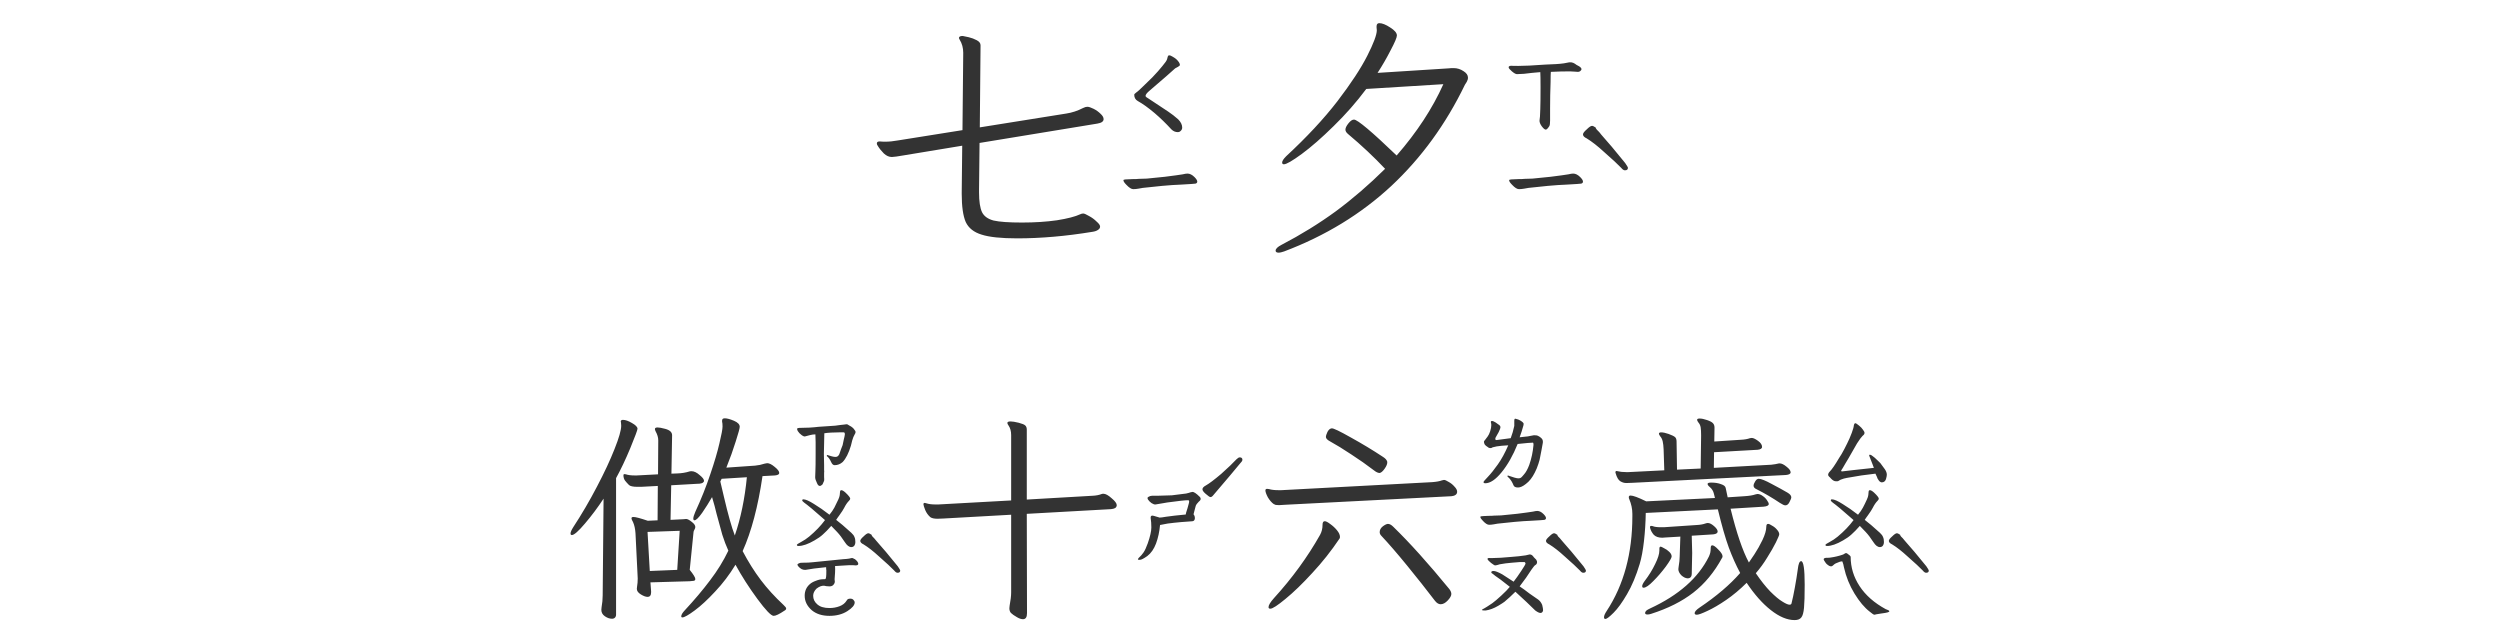 <svg width="350" height="88" viewBox="0 0 350 88" fill="none" xmlns="http://www.w3.org/2000/svg">
<path d="M164.91 18.5C164.559 18.5 164.254 18.371 163.996 18.113C163.223 17.27 162.438 16.508 161.641 15.828C160.75 15.078 159.965 14.516 159.285 14.141C158.957 13.953 158.793 13.66 158.793 13.262C158.793 13.191 158.875 13.098 159.039 12.98C159.25 12.84 159.59 12.535 160.059 12.066L161.324 10.836C161.887 10.25 162.355 9.723 162.73 9.254C163.129 8.785 163.352 8.457 163.398 8.27C163.422 8.223 163.445 8.129 163.469 7.988C163.516 7.824 163.586 7.742 163.68 7.742C163.797 7.742 163.949 7.801 164.137 7.918C164.348 8.035 164.523 8.152 164.664 8.27C165.016 8.598 165.191 8.879 165.191 9.113C165.168 9.184 165.074 9.266 164.91 9.359C164.77 9.43 164.641 9.5 164.523 9.57C164.406 9.664 163.984 10.039 163.258 10.695L160.973 12.664C160.574 12.992 160.375 13.25 160.375 13.438C160.375 13.531 160.562 13.684 160.938 13.895C161.383 14.176 162.25 14.75 163.539 15.617C164.031 15.945 164.5 16.309 164.945 16.707C165.32 17.082 165.508 17.469 165.508 17.867C165.508 18.055 165.426 18.219 165.262 18.359C165.168 18.453 165.051 18.5 164.91 18.5ZM158.652 26.48C158.395 26.48 158.078 26.281 157.703 25.883C157.422 25.602 157.281 25.391 157.281 25.25C157.281 25.18 157.328 25.145 157.422 25.145C157.516 25.121 157.633 25.109 157.773 25.109L158.547 25.074C158.992 25.074 159.285 25.062 159.426 25.039C159.871 25.039 160.246 25.027 160.551 25.004C162.566 24.816 163.926 24.664 164.629 24.547C164.98 24.5 165.297 24.453 165.578 24.406C165.859 24.336 166.082 24.301 166.246 24.301C166.574 24.301 166.902 24.465 167.23 24.793C167.488 25.051 167.617 25.262 167.617 25.426C167.617 25.566 167.535 25.66 167.371 25.707C167.254 25.73 166.562 25.777 165.297 25.848C164.594 25.871 163.727 25.93 162.695 26.023C161.664 26.117 160.762 26.211 159.988 26.305C159.848 26.328 159.648 26.363 159.391 26.41C159.133 26.457 158.887 26.48 158.652 26.48ZM137.066 26.516V26.938C137.066 28.203 137.207 29.129 137.488 29.715C137.77 30.277 138.309 30.664 139.105 30.875C139.926 31.062 141.25 31.156 143.078 31.156C144.859 31.156 146.488 31.051 147.965 30.84C149.441 30.605 150.531 30.324 151.234 29.996C151.375 29.926 151.516 29.891 151.656 29.891C151.797 29.891 152.066 30.008 152.465 30.242C152.863 30.453 153.215 30.711 153.52 31.016C153.848 31.297 154.012 31.531 154.012 31.719C154.012 31.906 153.918 32.059 153.73 32.176C153.543 32.316 153.273 32.41 152.922 32.457C149.219 33.066 145.715 33.371 142.41 33.371C140.16 33.371 138.496 33.195 137.418 32.844C136.34 32.516 135.602 31.93 135.203 31.086C134.828 30.219 134.641 28.906 134.641 27.148V26.902L134.711 20.398L126.625 21.734C125.688 21.898 125.102 21.98 124.867 21.98C124.469 21.98 124.094 21.816 123.742 21.488C123.391 21.137 123.109 20.785 122.898 20.434C122.805 20.316 122.758 20.199 122.758 20.082C122.758 19.895 122.887 19.801 123.145 19.801H123.215C123.379 19.824 123.613 19.836 123.918 19.836C124.48 19.836 125.078 19.777 125.711 19.66L134.746 18.219L134.852 7.391C134.852 6.711 134.688 6.102 134.359 5.562C134.289 5.445 134.254 5.363 134.254 5.316C134.254 5.129 134.43 5.035 134.781 5.035C134.945 5.059 135.227 5.117 135.625 5.211C136.023 5.305 136.398 5.445 136.75 5.633C137.102 5.82 137.277 6.055 137.277 6.336L137.172 17.832L149.266 15.898C150.062 15.781 150.848 15.523 151.621 15.125C151.855 15.008 152.055 14.949 152.219 14.949C152.43 14.949 152.723 15.043 153.098 15.23C153.473 15.418 153.801 15.652 154.082 15.934C154.363 16.191 154.504 16.438 154.504 16.672C154.504 17 154.211 17.211 153.625 17.305L137.137 20.012L137.066 26.516ZM216.414 18.148C216.273 18.148 216.086 17.996 215.852 17.691C215.617 17.363 215.512 17.082 215.535 16.848C215.582 16.66 215.617 16.133 215.641 15.266C215.664 14.68 215.676 13.648 215.676 12.172C215.676 11.141 215.664 10.449 215.641 10.098L214.48 10.203C213.66 10.32 212.957 10.379 212.371 10.379C212.207 10.379 211.973 10.25 211.668 9.992C211.363 9.734 211.211 9.547 211.211 9.43C211.211 9.242 211.41 9.172 211.809 9.219C212.066 9.242 212.828 9.23 214.094 9.184C215.828 9.066 217.082 8.996 217.855 8.973C218.254 8.949 218.617 8.914 218.945 8.867C219.297 8.797 219.543 8.75 219.684 8.727C219.895 8.703 220.082 8.727 220.246 8.797C220.41 8.867 220.562 8.961 220.703 9.078C220.867 9.172 220.996 9.242 221.09 9.289C221.301 9.43 221.406 9.559 221.406 9.676C221.406 9.77 221.348 9.863 221.23 9.957C221.137 10.027 221.031 10.062 220.914 10.062C220.797 10.062 220.633 10.051 220.422 10.027C220.234 10.004 220.023 9.992 219.789 9.992C218.922 9.992 218.031 10.016 217.117 10.062C217.094 10.25 217.082 10.719 217.082 11.469C217.035 12.734 217.012 13.977 217.012 15.195V16.566V16.883C217.012 17.281 216.977 17.539 216.906 17.656C216.695 17.984 216.531 18.148 216.414 18.148ZM212.652 26.48C212.395 26.48 212.078 26.281 211.703 25.883C211.422 25.602 211.281 25.391 211.281 25.25C211.281 25.18 211.328 25.145 211.422 25.145C211.516 25.121 211.633 25.109 211.773 25.109L212.547 25.074C212.992 25.074 213.285 25.062 213.426 25.039C213.871 25.039 214.246 25.027 214.551 25.004C216.566 24.816 217.926 24.664 218.629 24.547C218.98 24.5 219.297 24.453 219.578 24.406C219.859 24.336 220.082 24.301 220.246 24.301C220.574 24.301 220.902 24.465 221.23 24.793C221.488 25.051 221.617 25.262 221.617 25.426C221.617 25.566 221.535 25.66 221.371 25.707C221.254 25.73 220.562 25.777 219.297 25.848C218.594 25.871 217.727 25.93 216.695 26.023C215.664 26.117 214.762 26.211 213.988 26.305C213.848 26.328 213.648 26.363 213.391 26.41C213.133 26.457 212.887 26.48 212.652 26.48ZM222.883 17.621C223 17.621 223.176 17.703 223.41 17.867C223.387 17.914 223.434 18.008 223.551 18.148C223.668 18.266 223.75 18.348 223.797 18.395C223.914 18.512 224.031 18.652 224.148 18.816C224.289 18.98 224.441 19.156 224.605 19.344C225.027 19.789 226 20.949 227.523 22.824C227.781 23.199 227.91 23.422 227.91 23.492C227.91 23.727 227.77 23.844 227.488 23.844C227.324 23.844 227.148 23.727 226.961 23.492C226.516 23.023 225.719 22.285 224.57 21.277C223.68 20.457 222.871 19.824 222.145 19.379C221.793 19.215 221.617 19.027 221.617 18.816C221.617 18.652 221.793 18.418 222.145 18.113C222.473 17.785 222.719 17.621 222.883 17.621ZM191.277 12.453C189.895 14.305 188.371 16.039 186.707 17.656C185.066 19.273 183.578 20.574 182.242 21.559C180.93 22.52 180.098 23 179.746 23C179.582 23 179.5 22.918 179.5 22.754C179.5 22.543 179.688 22.25 180.062 21.875C182.945 19.203 185.336 16.637 187.234 14.176C189.133 11.691 190.527 9.57 191.418 7.812C192.309 6.055 192.754 4.859 192.754 4.227L192.719 3.84V3.699C192.719 3.395 192.848 3.242 193.105 3.242C193.504 3.242 194.008 3.441 194.617 3.84C195.25 4.238 195.566 4.613 195.566 4.965C195.566 5.246 195.273 5.938 194.688 7.039C194.125 8.141 193.516 9.195 192.859 10.203L202.809 9.57C202.973 9.547 203.207 9.535 203.512 9.535C204.004 9.535 204.461 9.676 204.883 9.957C205.305 10.215 205.516 10.52 205.516 10.871C205.516 11.059 205.457 11.258 205.34 11.469C205.223 11.656 205.141 11.785 205.094 11.855C202.422 17.387 198.977 22.121 194.758 26.059C190.539 29.973 185.547 33.02 179.781 35.199C179.43 35.316 179.184 35.375 179.043 35.375C178.738 35.375 178.586 35.281 178.586 35.094C178.586 34.836 178.855 34.566 179.395 34.285C182.137 32.855 184.68 31.285 187.023 29.574C189.367 27.84 191.664 25.859 193.914 23.633C192.344 21.969 190.621 20.352 188.746 18.781C188.488 18.57 188.359 18.359 188.359 18.148C188.359 17.914 188.5 17.621 188.781 17.27C189.062 16.918 189.32 16.742 189.555 16.742C190.047 16.742 192.039 18.418 195.531 21.77C198.367 18.512 200.547 15.184 202.07 11.785L191.277 12.453Z" fill="#333333"/>
<path d="M114.781 68.031C114.615 68.031 114.479 67.896 114.375 67.625C114.208 67.292 114.125 67.021 114.125 66.812L114.156 65.969C114.177 65.552 114.188 64.719 114.188 63.469V61.906L114.156 60.812C113.927 60.812 113.688 60.844 113.438 60.906L112.719 61.094C112.615 61.135 112.448 61.073 112.219 60.906C111.99 60.74 111.812 60.552 111.688 60.344C111.625 60.219 111.594 60.125 111.594 60.062C111.594 60 111.625 59.958 111.688 59.938C111.75 59.917 111.823 59.906 111.906 59.906C112.885 59.906 113.792 59.854 114.625 59.75L115.562 59.688C116.167 59.646 116.625 59.615 116.938 59.594C117.271 59.552 117.5 59.521 117.625 59.5C117.792 59.479 117.979 59.458 118.188 59.438C118.417 59.396 118.562 59.385 118.625 59.406C118.708 59.469 118.812 59.531 118.938 59.594C119.083 59.656 119.24 59.76 119.406 59.906C119.51 60.01 119.594 60.115 119.656 60.219C119.74 60.302 119.781 60.396 119.781 60.5C119.781 60.583 119.729 60.708 119.625 60.875C119.521 61.042 119.417 61.302 119.312 61.656C119.229 62.01 119.167 62.26 119.125 62.406C118.812 63.448 118.427 64.208 117.969 64.688C117.635 64.979 117.26 65.125 116.844 65.125C116.656 65.125 116.5 64.99 116.375 64.719C116.188 64.302 115.979 64.01 115.75 63.844L115.781 63.688C116.344 63.875 116.729 63.969 116.938 63.969C117.104 63.969 117.219 63.938 117.281 63.875C117.365 63.812 117.438 63.719 117.5 63.594C117.604 63.323 117.688 63.083 117.75 62.875C117.833 62.667 117.906 62.479 117.969 62.312C118.01 62.125 118.062 61.875 118.125 61.562C118.208 61.25 118.26 61 118.281 60.812C118.281 60.625 118.229 60.531 118.125 60.531H117.438C117.125 60.531 116.771 60.542 116.375 60.562C115.979 60.583 115.656 60.615 115.406 60.656L115.344 63.5L115.375 65.125C115.375 65.354 115.375 65.573 115.375 65.781C115.396 65.969 115.396 66.104 115.375 66.188C115.375 66.312 115.375 66.51 115.375 66.781C115.396 67.031 115.396 67.208 115.375 67.312L115.156 67.812C115.01 67.958 114.885 68.031 114.781 68.031ZM119.188 76.594C118.875 76.594 118.573 76.365 118.281 75.906C117.906 75.323 117.542 74.844 117.188 74.469L116.375 73.625C115.938 74.125 115.552 74.521 115.219 74.812C114.906 75.104 114.51 75.385 114.031 75.656C113.135 76.177 112.385 76.438 111.781 76.438C111.635 76.438 111.562 76.385 111.562 76.281C111.562 76.219 111.76 76.083 112.156 75.875C112.552 75.667 112.927 75.417 113.281 75.125C114.177 74.375 114.917 73.604 115.5 72.812C115.375 72.688 114.75 72.146 113.625 71.188C113.479 71.083 113.26 70.906 112.969 70.656C112.906 70.615 112.781 70.521 112.594 70.375C112.406 70.229 112.312 70.125 112.312 70.062C112.312 69.958 112.365 69.906 112.469 69.906C112.781 69.906 113.281 70.125 113.969 70.562C114.656 70.979 115.375 71.479 116.125 72.062C116.417 71.708 116.646 71.375 116.812 71.062C116.979 70.75 117.167 70.365 117.375 69.906C117.479 69.677 117.542 69.479 117.562 69.312C117.583 69.125 117.594 69.01 117.594 68.969C117.594 68.74 117.656 68.625 117.781 68.625C117.927 68.625 118.125 68.74 118.375 68.969C118.812 69.385 119.031 69.667 119.031 69.812C119.031 69.896 118.979 69.99 118.875 70.094C118.625 70.344 118.396 70.677 118.188 71.094C118.062 71.344 117.833 71.698 117.5 72.156C117.396 72.281 117.312 72.396 117.25 72.5C117.188 72.604 117.125 72.698 117.062 72.781C117.542 73.135 118.25 73.74 119.188 74.594C119.417 74.802 119.562 75 119.625 75.188C119.708 75.354 119.75 75.583 119.75 75.875C119.75 76.083 119.698 76.26 119.594 76.406C119.49 76.531 119.354 76.594 119.188 76.594ZM116.125 86.219C115.104 86.219 114.281 85.958 113.656 85.438C112.99 84.854 112.656 84.177 112.656 83.406C112.656 82.74 112.896 82.198 113.375 81.781C113.583 81.594 113.865 81.438 114.219 81.312C114.573 81.167 114.906 81.094 115.219 81.094C115.427 81.094 115.542 81.083 115.562 81.062C115.604 81.021 115.635 80.917 115.656 80.75C115.677 80.604 115.688 80.302 115.688 79.844C115.667 79.76 115.656 79.615 115.656 79.406C114.365 79.531 113.406 79.656 112.781 79.781C112.635 79.802 112.458 79.771 112.25 79.688C112.062 79.583 111.906 79.458 111.781 79.312C111.656 79.167 111.615 79.062 111.656 79C111.74 78.917 111.823 78.865 111.906 78.844C111.99 78.802 112.125 78.781 112.312 78.781C112.958 78.781 113.427 78.76 113.719 78.719L118.094 78.281C118.156 78.281 118.302 78.271 118.531 78.25C118.781 78.229 119.01 78.188 119.219 78.125H119.312C119.396 78.125 119.469 78.156 119.531 78.219C119.615 78.26 119.667 78.281 119.688 78.281C120 78.531 120.156 78.75 120.156 78.938C120.156 79.083 120.031 79.156 119.781 79.156L119.406 79.125C119.302 79.104 118.781 79.125 117.844 79.188L116.906 79.25C116.927 79.5 116.927 79.812 116.906 80.188C116.885 80.542 116.865 80.844 116.844 81.094L116.875 81.438C116.875 81.562 116.833 81.677 116.75 81.781C116.625 81.99 116.417 82.094 116.125 82.094C115.958 82.094 115.812 82.083 115.688 82.062L115.375 82C115.042 81.979 114.688 82.115 114.312 82.406C114 82.719 113.844 83.052 113.844 83.406C113.844 83.885 114.042 84.292 114.438 84.625C114.667 84.812 114.906 84.938 115.156 85C115.427 85.083 115.75 85.125 116.125 85.125C116.625 85.125 117.094 85.042 117.531 84.875C117.969 84.708 118.292 84.458 118.5 84.125C118.583 83.979 118.656 83.896 118.719 83.875C118.781 83.833 118.896 83.812 119.062 83.812C119.229 83.812 119.365 83.865 119.469 83.969C119.594 84.094 119.656 84.219 119.656 84.344C119.656 84.719 119.312 85.125 118.625 85.562C117.938 86 117.104 86.219 116.125 86.219ZM121.562 74.656C121.667 74.656 121.823 74.729 122.031 74.875C122.01 74.917 122.052 75 122.156 75.125C122.26 75.229 122.333 75.302 122.375 75.344C122.479 75.448 122.583 75.573 122.688 75.719C122.812 75.865 122.948 76.021 123.094 76.188C123.469 76.583 124.333 77.615 125.688 79.281C125.917 79.615 126.031 79.812 126.031 79.875C126.031 80.083 125.906 80.188 125.656 80.188C125.51 80.188 125.354 80.083 125.188 79.875C124.792 79.458 124.083 78.802 123.062 77.906C122.271 77.177 121.552 76.615 120.906 76.219C120.594 76.073 120.438 75.906 120.438 75.719C120.438 75.573 120.594 75.365 120.906 75.094C121.198 74.802 121.417 74.656 121.562 74.656ZM106.75 66.656C106.125 70.927 105.198 74.427 103.969 77.156C104.76 78.656 105.604 80 106.5 81.188C107.396 82.375 108.458 83.542 109.688 84.688C109.938 84.917 110.062 85.083 110.062 85.188C110.062 85.312 109.979 85.417 109.812 85.5C109.104 85.979 108.604 86.219 108.312 86.219C107.958 86.219 107.198 85.427 106.031 83.844C104.865 82.26 103.844 80.667 102.969 79.062C102.135 80.438 101.188 81.688 100.125 82.812C99.083 83.938 98.125 84.823 97.25 85.469C96.375 86.115 95.802 86.438 95.531 86.438C95.427 86.438 95.375 86.385 95.375 86.281C95.375 86.073 95.542 85.792 95.875 85.438C97.229 83.979 98.406 82.583 99.406 81.25C100.427 79.917 101.281 78.531 101.969 77.094C101.656 76.406 101.375 75.667 101.125 74.875C100.896 74.083 100.625 73.094 100.312 71.906C100.167 71.26 99.958 70.49 99.688 69.594C99.271 70.323 98.812 71.052 98.312 71.781C97.812 72.49 97.448 72.844 97.219 72.844C97.115 72.844 97.062 72.76 97.062 72.594C97.062 72.406 97.156 72.094 97.344 71.656C98.177 69.844 98.875 68.094 99.438 66.406C100.021 64.698 100.448 63.25 100.719 62.062C101.01 60.854 101.156 60.073 101.156 59.719C101.156 59.406 101.135 59.177 101.094 59.031V58.875C101.094 58.667 101.219 58.562 101.469 58.562C101.781 58.562 102.208 58.677 102.75 58.906C103.292 59.135 103.562 59.417 103.562 59.75C103.562 59.958 103.375 60.646 103 61.812C102.646 62.958 102.208 64.177 101.688 65.469L105.719 65.188C106.177 65.146 106.625 65.052 107.062 64.906C107.229 64.865 107.344 64.844 107.406 64.844C107.698 64.844 108.052 65.021 108.469 65.375C108.885 65.708 109.094 65.99 109.094 66.219C109.094 66.406 108.896 66.521 108.5 66.562L106.75 66.656ZM79.875 74.688C79.875 74.5 80 74.208 80.25 73.812C81.438 72 82.542 70.115 83.562 68.156C84.604 66.177 85.427 64.417 86.031 62.875C86.656 61.312 86.969 60.219 86.969 59.594C86.969 59.406 86.958 59.26 86.938 59.156L86.906 59.031C86.906 58.865 87.01 58.781 87.219 58.781C87.552 58.781 87.969 58.927 88.469 59.219C88.99 59.51 89.25 59.781 89.25 60.031C89.25 60.198 88.917 61.094 88.25 62.719C87.583 64.323 86.917 65.729 86.25 66.938V86.031C86.25 86.219 86.198 86.365 86.094 86.469C85.99 86.573 85.854 86.625 85.688 86.625C85.354 86.625 85.021 86.51 84.688 86.281C84.354 86.052 84.188 85.75 84.188 85.375C84.188 85.229 84.198 85.115 84.219 85.031C84.323 84.448 84.375 83.885 84.375 83.344L84.5 69.812C83.708 71.021 82.844 72.177 81.906 73.281C80.99 74.365 80.375 74.906 80.062 74.906C79.938 74.906 79.875 74.833 79.875 74.688ZM87.281 66.531C87.281 66.427 87.333 66.375 87.438 66.375C87.521 66.375 87.583 66.385 87.625 66.406C87.938 66.51 88.344 66.562 88.844 66.562H89.156L92.125 66.406L92.156 61.656C92.156 61.448 92.125 61.24 92.062 61.031C92 60.823 91.906 60.604 91.781 60.375C91.719 60.25 91.688 60.146 91.688 60.062C91.688 59.917 91.812 59.844 92.062 59.844C92.292 59.844 92.635 59.906 93.094 60.031C93.76 60.198 94.094 60.5 94.094 60.938L94 66.312L94.812 66.281C95.438 66.26 96.01 66.167 96.531 66C96.594 65.979 96.688 65.969 96.812 65.969C97.167 65.969 97.542 66.146 97.938 66.5C98.354 66.833 98.562 67.104 98.562 67.312C98.562 67.417 98.5 67.51 98.375 67.594C98.271 67.656 98.115 67.698 97.906 67.719H97.812L93.969 67.938L93.875 72.781L95.719 72.688L96.062 72.656C96.25 72.656 96.51 72.792 96.844 73.062C97.177 73.312 97.344 73.552 97.344 73.781C97.344 73.885 97.302 74.01 97.219 74.156C97.135 74.302 97.094 74.417 97.094 74.5L96.562 79.781C97.083 80.427 97.344 80.854 97.344 81.062C97.344 81.188 97.281 81.271 97.156 81.312C97.052 81.333 96.844 81.354 96.531 81.375L91.062 81.531L91.156 82.812V82.906C91.156 83.344 90.99 83.562 90.656 83.562C90.406 83.562 90.094 83.448 89.719 83.219C89.344 82.99 89.156 82.729 89.156 82.438C89.156 82.312 89.167 82.208 89.188 82.125C89.25 81.771 89.281 81.396 89.281 81L89.25 80.344L88.969 74.656C88.927 74.031 88.812 73.51 88.625 73.094C88.479 72.844 88.406 72.667 88.406 72.562C88.406 72.438 88.5 72.375 88.688 72.375C88.979 72.375 89.646 72.552 90.688 72.906L92.062 72.844L92.094 68.031L89.75 68.156H89.25C88.646 68.156 88.25 68.073 88.062 67.906C87.833 67.677 87.646 67.469 87.5 67.281C87.354 67.073 87.281 66.823 87.281 66.531ZM90.969 79.938L94.812 79.781L95.156 74.312L90.656 74.469L90.969 79.938ZM100.844 67.406C100.927 67.74 101.094 68.448 101.344 69.531C101.927 72.031 102.438 73.844 102.875 74.969C103.708 72.531 104.271 69.812 104.562 66.812L101.031 67.031L100.844 67.406ZM159.594 78.375C159.448 78.375 159.354 78.365 159.312 78.344C159.292 78.302 159.323 78.229 159.406 78.125C159.698 77.854 159.927 77.594 160.094 77.344C160.281 77.073 160.479 76.646 160.688 76.062C161.021 75.104 161.188 74.365 161.188 73.844C161.188 73.365 161.156 72.927 161.094 72.531V72.438C161.094 72.208 161.24 72.135 161.531 72.219C161.781 72.281 162.062 72.365 162.375 72.469C162.438 72.448 162.531 72.438 162.656 72.438C162.781 72.417 162.979 72.385 163.25 72.344C163.958 72.24 164.875 72.135 166 72.031C166 71.948 166.083 71.656 166.25 71.156L166.438 70.469C166.521 70.177 166.49 70.031 166.344 70.031C165.927 70.031 164.958 70.135 163.438 70.344L161.781 70.625C161.635 70.646 161.448 70.583 161.219 70.438C161.01 70.292 160.844 70.125 160.719 69.938C160.615 69.75 160.635 69.625 160.781 69.562C160.948 69.458 161.115 69.406 161.281 69.406C161.448 69.406 161.552 69.406 161.594 69.406H162L164.062 69.344L166.062 69.094C166.167 69.073 166.292 69.042 166.438 69C166.604 68.938 166.76 68.896 166.906 68.875C167.115 68.833 167.469 69.062 167.969 69.562C168.052 69.646 168.094 69.74 168.094 69.844C168.094 69.969 168.01 70.094 167.844 70.219C167.615 70.448 167.469 70.646 167.406 70.812C167.385 70.917 167.344 71.073 167.281 71.281C167.219 71.469 167.156 71.708 167.094 72C167.219 72.146 167.281 72.323 167.281 72.531C167.281 72.698 167.229 72.823 167.125 72.906C167.042 72.969 166.865 73 166.594 73C165.656 73.062 164.917 73.125 164.375 73.188C163.833 73.229 163.177 73.333 162.406 73.5C162.323 74.438 162.135 75.302 161.844 76.094C161.552 76.865 161.146 77.448 160.625 77.844C160.125 78.198 159.781 78.375 159.594 78.375ZM173.562 64.031C173.812 64.031 173.938 64.146 173.938 64.375C173.938 64.5 173.823 64.677 173.594 64.906C172.969 65.677 171.729 67.146 169.875 69.312C169.729 69.5 169.594 69.594 169.469 69.594C169.365 69.594 169.135 69.438 168.781 69.125C168.49 68.875 168.344 68.667 168.344 68.5C168.344 68.312 168.5 68.135 168.812 67.969C169.292 67.698 170.01 67.156 170.969 66.344C171.927 65.49 172.635 64.812 173.094 64.312C173.281 64.125 173.438 64.031 173.562 64.031ZM143.781 85.844C143.781 86.406 143.594 86.688 143.219 86.688C142.969 86.688 142.688 86.594 142.375 86.406C141.979 86.177 141.698 85.979 141.531 85.812C141.385 85.646 141.312 85.427 141.312 85.156C141.312 85.01 141.323 84.896 141.344 84.812C141.49 84.042 141.562 83.417 141.562 82.938V72.062L132.062 72.594C131.854 72.615 131.583 72.625 131.25 72.625C130.792 72.625 130.458 72.552 130.25 72.406C129.938 72.135 129.698 71.802 129.531 71.406C129.365 70.99 129.281 70.719 129.281 70.594C129.281 70.469 129.344 70.406 129.469 70.406L129.719 70.469C130.031 70.573 130.458 70.625 131 70.625H131.375L141.562 70.062V60.906C141.562 60.365 141.438 59.917 141.188 59.562C141.083 59.417 141.031 59.302 141.031 59.219C141.031 59.073 141.177 59 141.469 59C141.74 59 142.125 59.062 142.625 59.188C143.104 59.312 143.406 59.438 143.531 59.562C143.677 59.688 143.75 59.885 143.75 60.156V69.938L152.969 69.406C153.448 69.385 153.875 69.302 154.25 69.156C154.292 69.135 154.365 69.125 154.469 69.125C154.781 69.125 155.167 69.333 155.625 69.75C156.104 70.146 156.344 70.469 156.344 70.719C156.344 70.885 156.271 71.021 156.125 71.125C155.979 71.208 155.781 71.26 155.531 71.281L143.75 71.938L143.781 85.844ZM212.531 68.25C212.198 68.25 211.99 68.156 211.906 67.969C211.802 67.719 211.698 67.51 211.594 67.344C211.49 67.156 211.302 66.938 211.031 66.688L211.094 66.562C211.844 66.833 212.333 66.969 212.562 66.969C212.729 66.969 212.854 66.938 212.938 66.875C213.021 66.812 213.156 66.667 213.344 66.438C213.615 66.146 213.865 65.698 214.094 65.094C214.406 64.198 214.604 63.271 214.688 62.312V62.219C214.688 62.094 214.667 62.01 214.625 61.969C214.354 61.969 213.635 62.031 212.469 62.156C211.823 63.76 211.073 65.083 210.219 66.125C209.385 67.146 208.625 67.656 207.938 67.656C207.771 67.656 207.688 67.594 207.688 67.469C207.688 67.427 207.896 67.188 208.312 66.75C208.729 66.312 209.188 65.74 209.688 65.031C210.208 64.302 210.698 63.406 211.156 62.344C211.052 62.344 210.75 62.365 210.25 62.406C209.75 62.448 209.323 62.521 208.969 62.625C208.802 62.75 208.625 62.771 208.438 62.688C208.438 62.688 208.417 62.677 208.375 62.656C208.333 62.635 208.292 62.604 208.25 62.562C208.104 62.479 207.979 62.375 207.875 62.25C207.792 62.104 207.75 61.969 207.75 61.844C207.75 61.781 207.802 61.698 207.906 61.594L208.281 61.094C208.406 60.927 208.521 60.688 208.625 60.375C208.729 60.042 208.781 59.76 208.781 59.531C208.781 59.385 208.771 59.292 208.75 59.25C208.729 59.208 208.719 59.156 208.719 59.094C208.719 58.99 208.771 58.938 208.875 58.938C209 58.938 209.177 59.01 209.406 59.156C209.469 59.198 209.583 59.281 209.75 59.406C209.938 59.51 210.042 59.635 210.062 59.781C210.062 59.927 209.979 60.167 209.812 60.5L209.406 61.219C209.365 61.281 209.344 61.354 209.344 61.438C209.344 61.5 209.365 61.552 209.406 61.594C209.469 61.615 209.542 61.615 209.625 61.594L211.5 61.344C211.708 60.802 211.875 60.229 212 59.625V59.438V58.906C212 58.677 212.062 58.583 212.188 58.625C212.458 58.688 212.677 58.771 212.844 58.875C213.156 59.062 213.312 59.219 213.312 59.344C213.312 59.448 213.271 59.625 213.188 59.875C213.125 60.104 213.073 60.281 213.031 60.406C213.01 60.49 212.917 60.76 212.75 61.219C212.812 61.219 213.198 61.177 213.906 61.094L214.219 61.031C214.281 61.031 214.396 61.01 214.562 60.969C214.604 60.948 214.656 60.938 214.719 60.938C214.969 60.938 215.125 60.948 215.188 60.969C215.271 60.99 215.396 61.052 215.562 61.156C215.75 61.281 215.875 61.406 215.938 61.531C216 61.656 216.021 61.802 216 61.969L215.812 63L215.594 64.125C215.594 64.208 215.521 64.479 215.375 64.938C215.229 65.396 215.062 65.802 214.875 66.156C214.521 66.865 214.104 67.396 213.625 67.75C213.208 68.083 212.844 68.25 212.531 68.25ZM208.469 73.469C208.24 73.469 207.958 73.292 207.625 72.938C207.375 72.688 207.25 72.5 207.25 72.375C207.25 72.312 207.292 72.281 207.375 72.281C207.458 72.26 207.562 72.25 207.688 72.25L208.375 72.219C208.771 72.219 209.031 72.208 209.156 72.188C209.552 72.188 209.885 72.177 210.156 72.156C211.948 71.99 213.156 71.854 213.781 71.75C214.094 71.708 214.375 71.667 214.625 71.625C214.875 71.562 215.073 71.531 215.219 71.531C215.51 71.531 215.802 71.677 216.094 71.969C216.323 72.198 216.438 72.385 216.438 72.531C216.438 72.656 216.365 72.74 216.219 72.781C216.115 72.802 215.5 72.844 214.375 72.906C213.75 72.927 212.979 72.979 212.062 73.062C211.146 73.146 210.344 73.229 209.656 73.312C209.531 73.333 209.354 73.365 209.125 73.406C208.896 73.448 208.677 73.469 208.469 73.469ZM215.812 85.781C215.792 85.802 215.74 85.812 215.656 85.812C215.49 85.812 215.25 85.698 214.938 85.469C214.229 84.76 213.302 83.885 212.156 82.844C211.615 83.385 211.104 83.854 210.625 84.25C210.458 84.375 210.167 84.562 209.75 84.812C209.146 85.167 208.562 85.385 208 85.469H207.812C207.625 85.469 207.51 85.448 207.469 85.406C207.448 85.385 207.49 85.344 207.594 85.281C207.719 85.219 207.812 85.167 207.875 85.125C208 85.062 208.354 84.833 208.938 84.438C209.229 84.229 209.646 83.875 210.188 83.375C210.729 82.875 211.125 82.469 211.375 82.156L210.094 81.156C209.865 80.99 209.615 80.812 209.344 80.625C209.094 80.417 208.917 80.281 208.812 80.219L208.781 80.125C208.781 80 208.885 79.938 209.094 79.938C209.344 79.938 209.75 80.094 210.312 80.406L211.906 81.438C212.26 80.979 212.615 80.479 212.969 79.938C213.344 79.375 213.542 79.042 213.562 78.938C213.583 78.875 213.573 78.823 213.531 78.781C213.51 78.719 213.469 78.688 213.406 78.688H212.781L211.656 78.781C211.094 78.823 210.531 78.896 209.969 79C209.906 79.021 209.802 79.052 209.656 79.094C209.51 79.135 209.385 79.156 209.281 79.156C209.24 79.156 209.062 79.042 208.75 78.812C208.458 78.562 208.302 78.406 208.281 78.344C208.26 78.323 208.25 78.292 208.25 78.25C208.25 78.146 208.365 78.104 208.594 78.125C208.823 78.125 208.969 78.125 209.031 78.125C209.615 78.125 210.458 78.073 211.562 77.969L212.625 77.875L213.594 77.75C213.906 77.667 214.083 77.625 214.125 77.625H214.188C214.292 77.625 214.385 77.656 214.469 77.719C214.552 77.781 214.615 77.844 214.656 77.906C214.698 77.969 214.729 78.01 214.75 78.031C214.771 78.052 214.833 78.115 214.938 78.219C215.042 78.302 215.104 78.385 215.125 78.469C215.167 78.531 215.188 78.604 215.188 78.688C215.188 78.875 215.115 79.01 214.969 79.094C214.865 79.135 214.677 79.354 214.406 79.75C213.948 80.479 213.396 81.26 212.75 82.094C213.104 82.323 213.562 82.656 214.125 83.094C214.375 83.26 214.781 83.542 215.344 83.938C215.594 84.125 215.781 84.375 215.906 84.688C215.99 85.021 216.031 85.271 216.031 85.438C216.01 85.604 215.938 85.719 215.812 85.781ZM217.562 74.656C217.667 74.656 217.823 74.729 218.031 74.875C218.01 74.917 218.052 75 218.156 75.125C218.26 75.229 218.333 75.302 218.375 75.344C218.479 75.448 218.583 75.573 218.688 75.719C218.812 75.865 218.948 76.021 219.094 76.188C219.469 76.583 220.333 77.615 221.688 79.281C221.917 79.615 222.031 79.812 222.031 79.875C222.031 80.083 221.906 80.188 221.656 80.188C221.51 80.188 221.354 80.083 221.188 79.875C220.792 79.458 220.083 78.802 219.062 77.906C218.271 77.177 217.552 76.615 216.906 76.219C216.594 76.073 216.438 75.906 216.438 75.719C216.438 75.573 216.594 75.365 216.906 75.094C217.198 74.802 217.417 74.656 217.562 74.656ZM203.188 83.156C203.188 83.406 203.021 83.708 202.688 84.062C202.354 84.417 202.021 84.594 201.688 84.594C201.417 84.594 201.156 84.438 200.906 84.125C199.698 82.542 198.396 80.896 197 79.188C195.604 77.479 194.406 76.094 193.406 75.031C193.24 74.865 193.156 74.688 193.156 74.5C193.156 74.188 193.302 73.917 193.594 73.688C193.906 73.458 194.146 73.344 194.312 73.344C194.542 73.344 194.792 73.479 195.062 73.75C197.375 76 199.99 78.906 202.906 82.469C203.094 82.719 203.188 82.948 203.188 83.156ZM177.156 68.656C177.156 68.51 177.24 68.438 177.406 68.438C177.51 68.438 177.594 68.448 177.656 68.469C177.99 68.573 178.438 68.625 179 68.625H179.375L200.5 67.5C201.083 67.458 201.542 67.375 201.875 67.25C202 67.208 202.094 67.188 202.156 67.188C202.302 67.188 202.521 67.281 202.812 67.469C203.125 67.635 203.396 67.854 203.625 68.125C203.875 68.375 204 68.615 204 68.844C204 69.031 203.927 69.177 203.781 69.281C203.635 69.385 203.448 69.448 203.219 69.469L180.125 70.656C179.583 70.698 179.229 70.719 179.062 70.719L178.594 70.688C178.552 70.667 178.458 70.625 178.312 70.562C178.021 70.354 177.75 70.042 177.5 69.625C177.271 69.188 177.156 68.865 177.156 68.656ZM177.594 85C177.594 84.729 177.844 84.312 178.344 83.75C180.906 80.938 183.062 77.979 184.812 74.875C185.042 74.458 185.156 73.99 185.156 73.469C185.156 73.135 185.26 72.969 185.469 72.969C185.635 72.969 185.896 73.104 186.25 73.375C186.604 73.625 186.917 73.917 187.188 74.25C187.458 74.583 187.594 74.885 187.594 75.156C187.594 75.281 187.573 75.365 187.531 75.406C186.385 77.115 185.115 78.719 183.719 80.219C182.344 81.719 181.094 82.927 179.969 83.844C178.865 84.76 178.156 85.219 177.844 85.219C177.677 85.219 177.594 85.146 177.594 85ZM185.625 61.188C185.625 61.021 185.698 60.781 185.844 60.469C186.01 60.156 186.208 59.99 186.438 59.969C186.646 59.927 187.542 60.354 189.125 61.25C190.708 62.125 192.208 63.031 193.625 63.969C193.958 64.177 194.156 64.406 194.219 64.656C194.24 64.927 194.115 65.25 193.844 65.625C193.594 65.979 193.365 66.177 193.156 66.219C192.927 66.219 192.656 66.094 192.344 65.844C191.365 65.094 190.312 64.354 189.188 63.625C188.062 62.875 187.062 62.26 186.188 61.781C185.833 61.594 185.646 61.396 185.625 61.188ZM263.406 67.531C263.24 67.49 263.104 67.385 263 67.219C262.958 67.177 262.906 67.094 262.844 66.969C262.802 66.823 262.76 66.719 262.719 66.656L262.562 66.312L260.594 66.562L259.844 66.688C259.656 66.708 259.229 66.781 258.562 66.906C258.292 66.948 258 67.031 257.688 67.156C257.625 67.177 257.552 67.219 257.469 67.281C257.385 67.344 257.312 67.375 257.25 67.375H257C256.792 67.375 256.562 67.24 256.312 66.969C256.25 66.885 256.167 66.802 256.062 66.719C255.979 66.615 255.938 66.542 255.938 66.5C255.938 66.333 256.01 66.177 256.156 66.031C256.469 65.719 256.906 65.083 257.469 64.125C257.677 63.833 257.927 63.406 258.219 62.844C258.51 62.281 258.74 61.812 258.906 61.438C258.885 61.5 259 61.219 259.25 60.594C259.438 60.073 259.531 59.74 259.531 59.594C259.573 59.365 259.646 59.25 259.75 59.25C259.833 59.25 260.01 59.365 260.281 59.594C260.51 59.781 260.688 59.969 260.812 60.156C260.958 60.344 261.031 60.49 261.031 60.594C261.031 60.677 261.01 60.75 260.969 60.812C260.927 60.875 260.854 60.948 260.75 61.031C260.667 61.115 260.562 61.24 260.438 61.406C260.167 61.76 259.833 62.302 259.438 63.031L258.812 64.125L258.344 64.906L258 65.5L257.781 65.844C257.76 65.885 257.76 65.927 257.781 65.969C257.802 65.99 257.833 66 257.875 66C257.875 66 258.406 65.938 259.469 65.812L262.344 65.5C262.281 65.333 262.198 65.115 262.094 64.844C261.99 64.552 261.865 64.229 261.719 63.875C261.698 63.854 261.688 63.812 261.688 63.75C261.688 63.688 261.719 63.656 261.781 63.656C261.885 63.656 262.01 63.719 262.156 63.844C262.323 63.948 262.573 64.167 262.906 64.5C263.156 64.708 263.365 64.948 263.531 65.219C263.719 65.49 263.833 65.646 263.875 65.688C264.062 65.958 264.156 66.219 264.156 66.469C264.156 66.594 264.115 66.802 264.031 67.094C263.969 67.26 263.885 67.375 263.781 67.438C263.698 67.5 263.573 67.531 263.406 67.531ZM263.188 76.594C262.875 76.594 262.573 76.365 262.281 75.906C261.906 75.323 261.542 74.844 261.188 74.469L260.375 73.625C259.938 74.125 259.552 74.521 259.219 74.812C258.906 75.104 258.51 75.385 258.031 75.656C257.135 76.177 256.385 76.438 255.781 76.438C255.635 76.438 255.562 76.385 255.562 76.281C255.562 76.219 255.76 76.083 256.156 75.875C256.552 75.667 256.927 75.417 257.281 75.125C258.177 74.375 258.917 73.604 259.5 72.812C259.375 72.688 258.75 72.146 257.625 71.188C257.479 71.083 257.26 70.906 256.969 70.656C256.906 70.615 256.781 70.521 256.594 70.375C256.406 70.229 256.312 70.125 256.312 70.062C256.312 69.958 256.365 69.906 256.469 69.906C256.781 69.906 257.281 70.125 257.969 70.562C258.656 70.979 259.375 71.479 260.125 72.062C260.417 71.708 260.646 71.375 260.812 71.062C260.979 70.75 261.167 70.365 261.375 69.906C261.479 69.677 261.542 69.479 261.562 69.312C261.583 69.125 261.594 69.01 261.594 68.969C261.594 68.74 261.656 68.625 261.781 68.625C261.927 68.625 262.125 68.74 262.375 68.969C262.812 69.385 263.031 69.667 263.031 69.812C263.031 69.896 262.979 69.99 262.875 70.094C262.625 70.344 262.396 70.677 262.188 71.094C262.062 71.344 261.833 71.698 261.5 72.156C261.396 72.281 261.312 72.396 261.25 72.5C261.188 72.604 261.125 72.698 261.062 72.781C261.542 73.135 262.25 73.74 263.188 74.594C263.417 74.802 263.562 75 263.625 75.188C263.708 75.354 263.75 75.583 263.75 75.875C263.75 76.083 263.698 76.26 263.594 76.406C263.49 76.531 263.354 76.594 263.188 76.594ZM262.438 86.062C262.354 86.062 262.26 86.021 262.156 85.938C262.052 85.875 261.917 85.771 261.75 85.625C261.021 85.062 260.312 84.219 259.625 83.094C258.938 81.969 258.448 80.75 258.156 79.438C258.135 79.312 258.104 79.167 258.062 79C258.021 78.833 257.979 78.708 257.938 78.625C257.938 78.604 257.906 78.594 257.844 78.594C257.698 78.594 257.417 78.688 257 78.875C256.875 78.938 256.75 79.031 256.625 79.156C256.521 79.26 256.406 79.302 256.281 79.281C256.198 79.281 256.083 79.229 255.938 79.125C255.792 79.021 255.688 78.927 255.625 78.844C255.417 78.552 255.312 78.375 255.312 78.312C255.312 78.188 255.427 78.115 255.656 78.094C255.969 78.094 256.167 78.083 256.25 78.062C256.854 77.979 257.427 77.844 257.969 77.656C258.052 77.635 258.167 77.573 258.312 77.469C258.333 77.469 258.365 77.458 258.406 77.438C258.469 77.417 258.542 77.438 258.625 77.5C258.938 77.708 259.094 77.865 259.094 77.969C259.094 79.427 259.51 80.792 260.344 82.062C261.177 83.333 262.396 84.406 264 85.281C264.083 85.323 264.188 85.365 264.312 85.406C264.438 85.448 264.5 85.51 264.5 85.594C264.5 85.698 264.156 85.792 263.469 85.875L262.688 86L262.438 86.062ZM265.562 74.656C265.667 74.656 265.823 74.729 266.031 74.875C266.01 74.917 266.052 75 266.156 75.125C266.26 75.229 266.333 75.302 266.375 75.344C266.479 75.448 266.583 75.573 266.688 75.719C266.812 75.865 266.948 76.021 267.094 76.188C267.469 76.583 268.333 77.615 269.688 79.281C269.917 79.615 270.031 79.812 270.031 79.875C270.031 80.083 269.906 80.188 269.656 80.188C269.51 80.188 269.354 80.083 269.188 79.875C268.792 79.458 268.083 78.802 267.062 77.906C266.271 77.177 265.552 76.615 264.906 76.219C264.594 76.073 264.438 75.906 264.438 75.719C264.438 75.573 264.594 75.365 264.906 75.094C265.198 74.802 265.417 74.656 265.562 74.656ZM242.281 71.219C243.115 74.615 243.969 77.125 244.844 78.75C244.969 78.583 245.229 78.198 245.625 77.594C246.021 76.99 246.396 76.323 246.75 75.594C247.104 74.844 247.281 74.229 247.281 73.75C247.281 73.479 247.365 73.344 247.531 73.344C247.656 73.344 247.844 73.427 248.094 73.594C248.365 73.74 248.594 73.927 248.781 74.156C248.99 74.385 249.094 74.604 249.094 74.812C249.094 74.917 248.938 75.292 248.625 75.938C248.312 76.562 247.906 77.271 247.406 78.062C246.927 78.854 246.396 79.583 245.812 80.25C246.521 81.292 247.198 82.146 247.844 82.812C248.51 83.479 249.073 83.948 249.531 84.219C249.99 84.51 250.323 84.656 250.531 84.656C250.698 84.656 250.792 84.594 250.812 84.469C250.958 83.906 251.115 83.167 251.281 82.25C251.448 81.333 251.583 80.49 251.688 79.719C251.771 78.948 251.927 78.562 252.156 78.562C252.49 78.562 252.656 79.656 252.656 81.844C252.656 83.365 252.625 84.448 252.562 85.094C252.5 85.76 252.375 86.208 252.188 86.438C252 86.688 251.688 86.812 251.25 86.812C250.208 86.812 249.094 86.344 247.906 85.406C246.74 84.49 245.615 83.219 244.531 81.594C243.615 82.51 242.656 83.312 241.656 84C240.677 84.667 239.802 85.177 239.031 85.531C238.281 85.885 237.792 86.062 237.562 86.062C237.354 86.062 237.25 85.99 237.25 85.844C237.25 85.635 237.479 85.375 237.938 85.062C240.292 83.479 242.188 81.865 243.625 80.219C243.042 79.135 242.51 77.948 242.031 76.656C241.552 75.344 241.042 73.562 240.5 71.312L230.406 71.812C230.385 73.146 230.302 74.458 230.156 75.75C230.01 77.042 229.812 78.104 229.562 78.938C229.062 80.604 228.469 82.021 227.781 83.188C227.115 84.333 226.49 85.198 225.906 85.781C225.323 86.365 224.938 86.656 224.75 86.656C224.625 86.656 224.562 86.573 224.562 86.406C224.562 86.198 224.688 85.906 224.938 85.531C227.333 81.885 228.531 77.469 228.531 72.281V71.938C228.531 71.25 228.385 70.562 228.094 69.875C228.052 69.812 228.031 69.719 228.031 69.594C228.031 69.448 228.115 69.375 228.281 69.375C228.635 69.375 229.365 69.646 230.469 70.188L240.094 69.719L239.938 69.094C239.854 68.74 239.667 68.438 239.375 68.188C239.167 68.021 239.062 67.875 239.062 67.75C239.062 67.625 239.229 67.562 239.562 67.562C240.104 67.562 240.562 67.635 240.938 67.781C241.333 67.906 241.552 68.083 241.594 68.312L241.875 69.625L244.219 69.469C244.885 69.427 245.396 69.344 245.75 69.219C245.875 69.177 245.969 69.156 246.031 69.156C246.281 69.156 246.531 69.25 246.781 69.438C247.031 69.604 247.229 69.802 247.375 70.031C247.542 70.26 247.625 70.438 247.625 70.562C247.625 70.771 247.375 70.896 246.875 70.938L242.281 71.219ZM226.156 66.125C226.156 66 226.219 65.938 226.344 65.938L226.469 65.969C226.781 66.052 227.177 66.094 227.656 66.094H228L233 65.844L232.906 62.906C232.885 62.448 232.844 62.083 232.781 61.812C232.719 61.521 232.604 61.281 232.438 61.094C232.312 60.927 232.25 60.802 232.25 60.719C232.25 60.594 232.354 60.531 232.562 60.531C232.833 60.531 233.177 60.604 233.594 60.75C234.052 60.917 234.354 61.062 234.5 61.188C234.646 61.312 234.719 61.521 234.719 61.812L234.781 65.75L238.094 65.594L238.156 60.969C238.156 60.469 238.135 60.094 238.094 59.844C238.052 59.573 237.948 59.344 237.781 59.156C237.656 58.99 237.594 58.865 237.594 58.781C237.594 58.656 237.708 58.594 237.938 58.594C238.229 58.594 238.583 58.667 239 58.812C239.417 58.958 239.688 59.104 239.812 59.25C239.958 59.396 240.031 59.604 240.031 59.875L240 61.812L243.781 61.562C244.24 61.542 244.646 61.469 245 61.344C245.062 61.323 245.146 61.312 245.25 61.312C245.458 61.312 245.75 61.448 246.125 61.719C246.5 61.99 246.688 62.271 246.688 62.562C246.688 62.792 246.479 62.927 246.062 62.969L239.969 63.312L239.938 65.5L247.969 65.062C248.365 65.021 248.729 64.958 249.062 64.875H249.156C249.427 64.875 249.75 65.031 250.125 65.344C250.5 65.635 250.688 65.896 250.688 66.125C250.688 66.333 250.469 66.458 250.031 66.5L228.531 67.594C228.323 67.615 228.042 67.625 227.688 67.625C227.396 67.625 227.115 67.542 226.844 67.375C226.573 67.208 226.354 66.833 226.188 66.25L226.156 66.125ZM229.906 82.062C229.906 81.896 230.021 81.656 230.25 81.344C230.854 80.552 231.344 79.76 231.719 78.969C232.115 78.177 232.312 77.542 232.312 77.062V76.812C232.312 76.625 232.375 76.531 232.5 76.531C232.562 76.531 232.719 76.604 232.969 76.75C233.24 76.875 233.479 77.042 233.688 77.25C233.917 77.458 234.031 77.677 234.031 77.906C234.031 78.094 233.76 78.562 233.219 79.312C232.677 80.042 232.094 80.719 231.469 81.344C230.865 81.969 230.406 82.281 230.094 82.281C229.969 82.281 229.906 82.208 229.906 82.062ZM230.312 85.812C230.312 85.729 230.365 85.625 230.469 85.5C230.594 85.396 230.771 85.292 231 85.188C235.021 83.333 237.771 80.906 239.25 77.906C239.333 77.719 239.396 77.542 239.438 77.375C239.479 77.188 239.5 76.969 239.5 76.719C239.5 76.469 239.573 76.344 239.719 76.344C239.906 76.344 240.188 76.542 240.562 76.938C240.958 77.333 241.156 77.646 241.156 77.875C241.156 77.979 241.135 78.052 241.094 78.094C240.01 80.094 238.667 81.719 237.062 82.969C235.479 84.198 233.51 85.188 231.156 85.938C230.969 86 230.802 86.031 230.656 86.031C230.427 86.031 230.312 85.958 230.312 85.812ZM231 73.781C231 73.677 231.062 73.625 231.188 73.625C231.271 73.625 231.333 73.635 231.375 73.656C231.604 73.76 232 73.812 232.562 73.812H232.938L237.562 73.5C238.021 73.479 238.427 73.406 238.781 73.281C238.906 73.24 239.01 73.219 239.094 73.219C239.344 73.219 239.635 73.365 239.969 73.656C240.302 73.948 240.469 74.198 240.469 74.406C240.469 74.635 240.26 74.771 239.844 74.812L236.844 75L236.906 77.406L236.844 80.375C236.844 80.542 236.792 80.688 236.688 80.812C236.583 80.917 236.438 80.969 236.25 80.969C235.958 80.948 235.667 80.802 235.375 80.531C235.104 80.24 234.969 79.958 234.969 79.688L235 79.406C235.104 78.781 235.156 78.281 235.156 77.906L235.188 76.938L235.25 75.125L233.125 75.25L232.719 75.281C232.198 75.281 231.802 75.146 231.531 74.875C231.281 74.583 231.115 74.281 231.031 73.969C231.01 73.927 231 73.865 231 73.781ZM245.5 68C245.5 67.833 245.573 67.635 245.719 67.406C245.865 67.156 246.031 67.031 246.219 67.031C246.552 67.031 247.156 67.271 248.031 67.75C248.906 68.208 249.646 68.615 250.25 68.969C250.604 69.177 250.781 69.396 250.781 69.625C250.781 69.75 250.698 69.969 250.531 70.281C250.385 70.594 250.188 70.75 249.938 70.75C249.792 70.75 249.542 70.635 249.188 70.406C248.167 69.719 247.083 69.083 245.938 68.5C245.646 68.375 245.5 68.208 245.5 68Z" fill="#333333"/>
</svg>
